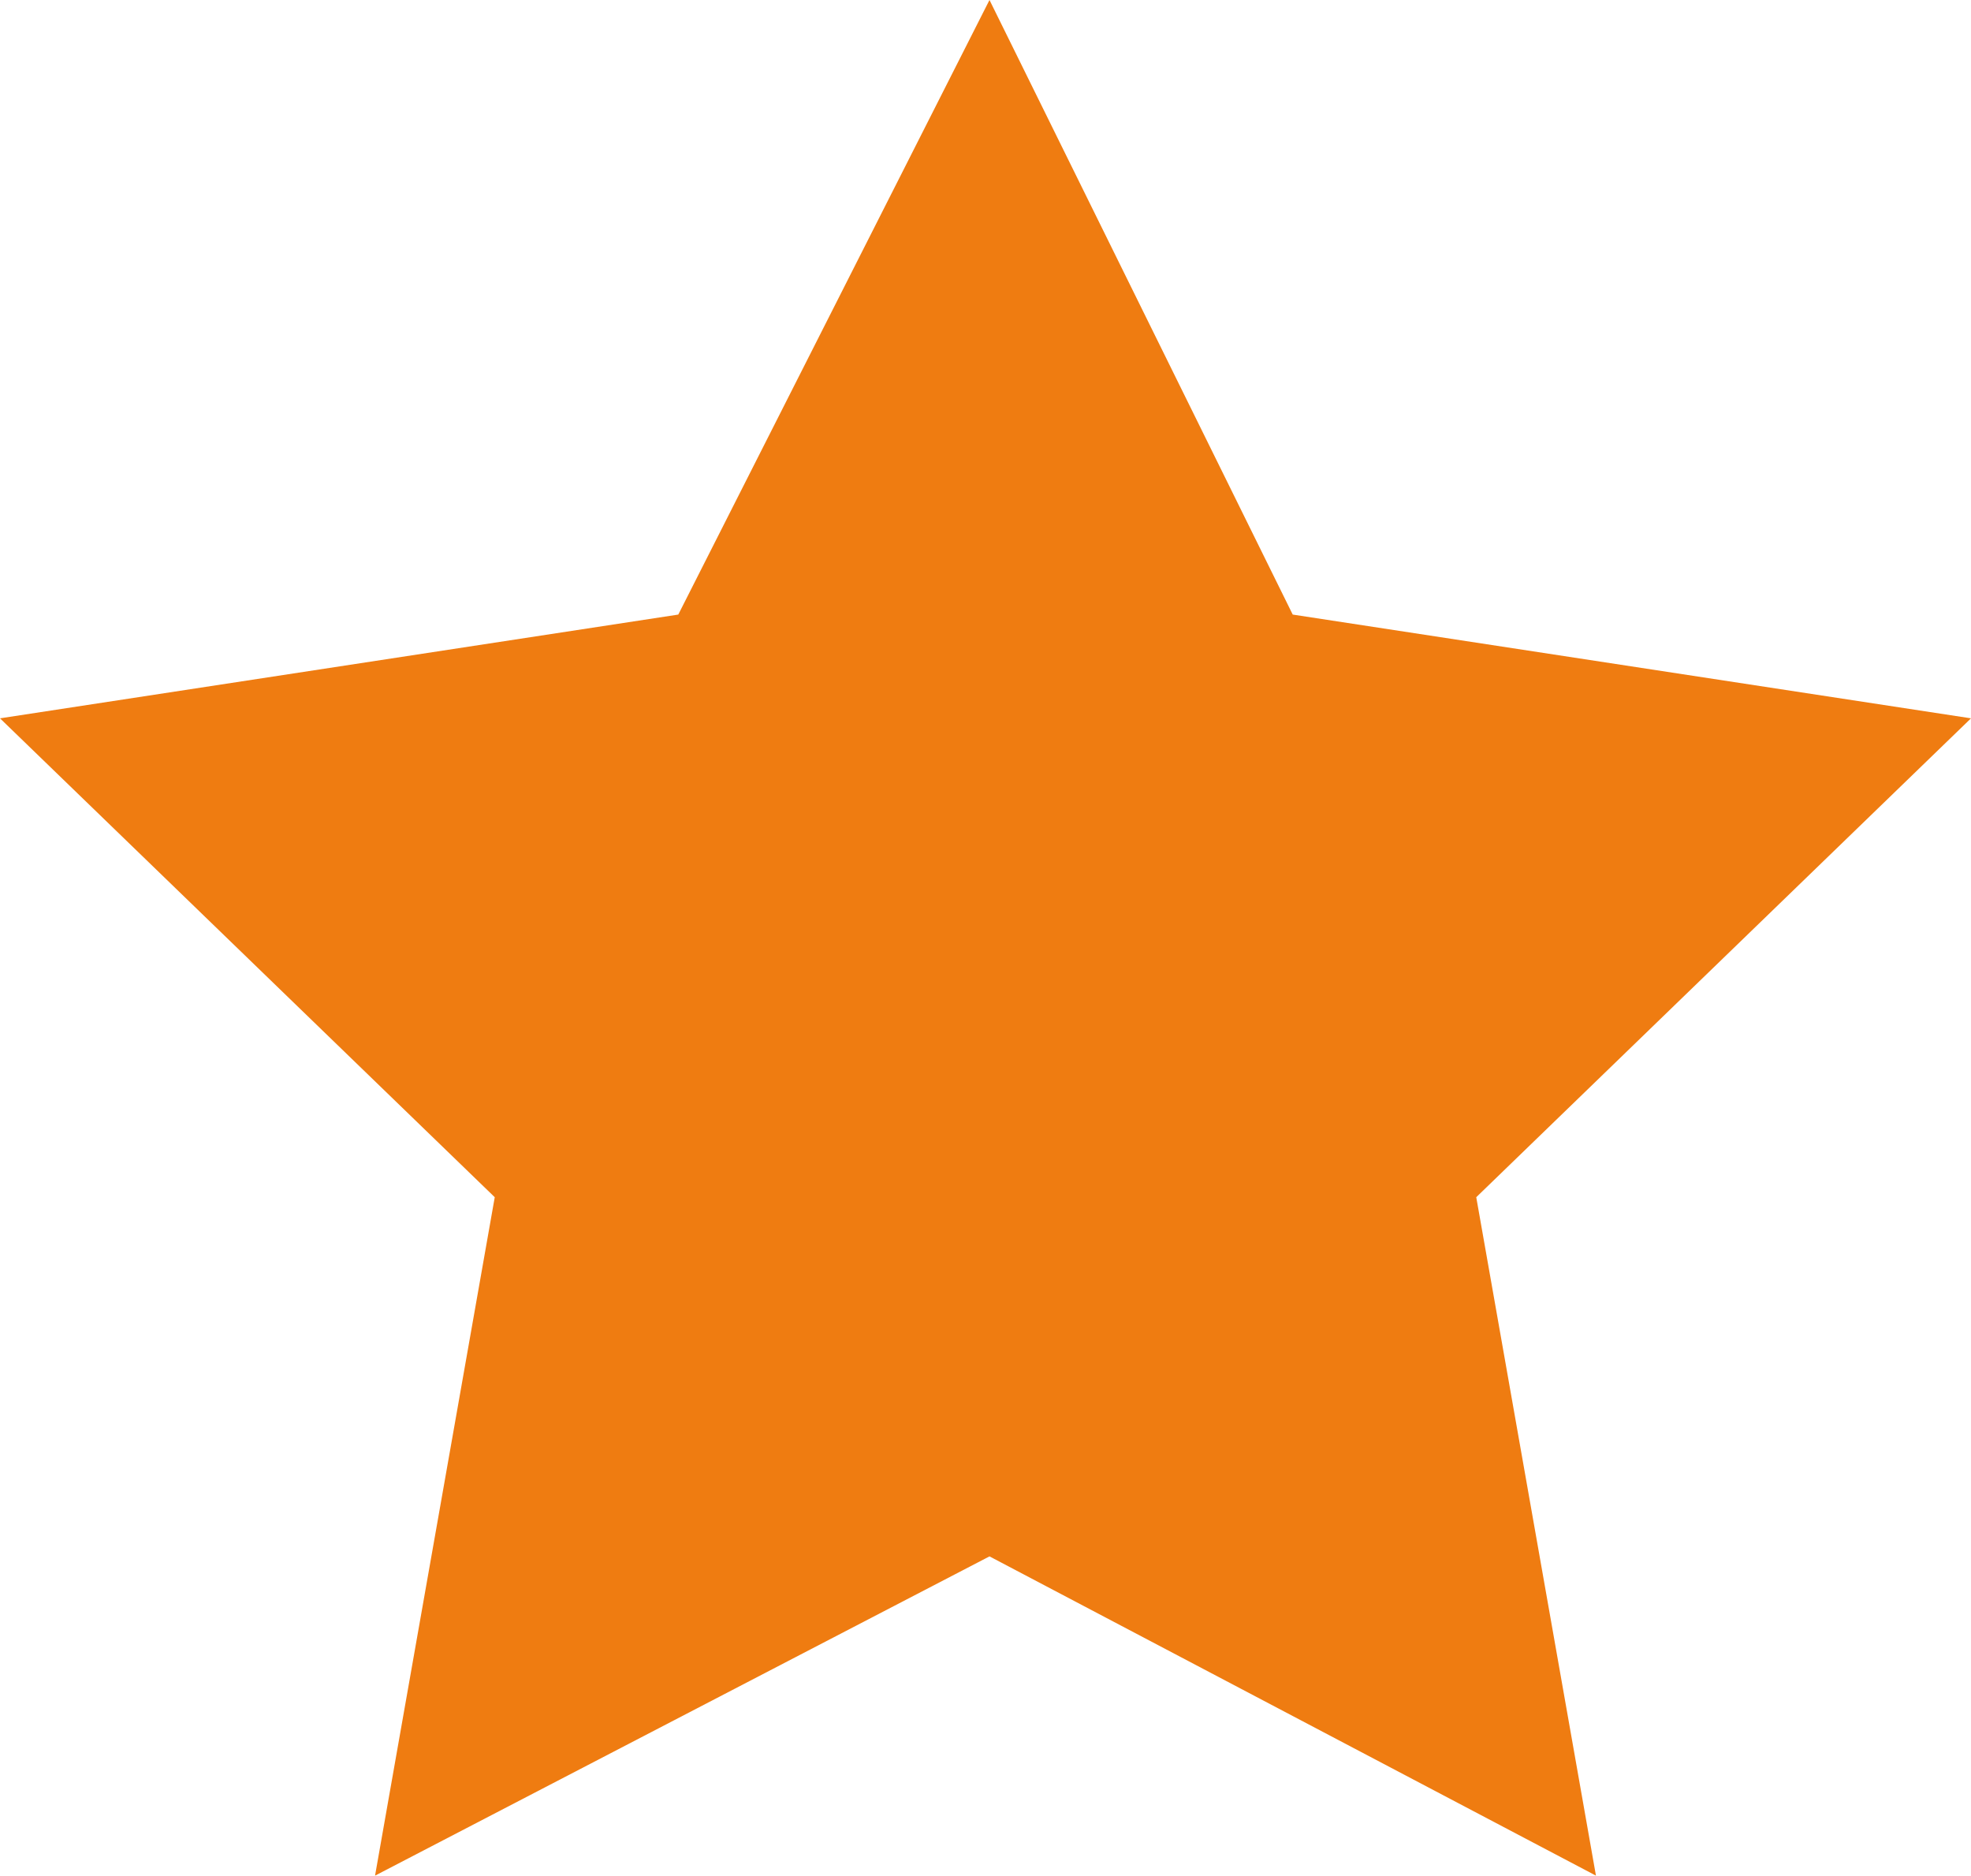 <?xml version="1.0" encoding="utf-8"?>
<!-- Generator: Adobe Illustrator 17.0.0, SVG Export Plug-In . SVG Version: 6.00 Build 0)  -->
<!DOCTYPE svg PUBLIC "-//W3C//DTD SVG 1.1//EN" "http://www.w3.org/Graphics/SVG/1.1/DTD/svg11.dtd">
<svg version="1.1" id="Слой_1" xmlns="http://www.w3.org/2000/svg" xmlns:xlink="http://www.w3.org/1999/xlink" x="0px" y="0px"
	 width="24.7px" height="23.5px" viewBox="0 0 24.7 23.5" style="enable-background:new 0 0 24.7 23.5;" xml:space="preserve">
<style type="text/css">
	.st0{fill:#EF7C11;}
</style>
<polyline class="st0" points="24.7,9 18.5,15 20,23.5 12.4,19.5 4.7,23.5 6.2,15 0,9 8.5,7.7 12.4,0 16.2,7.7 24.7,9 "/>
</svg>
